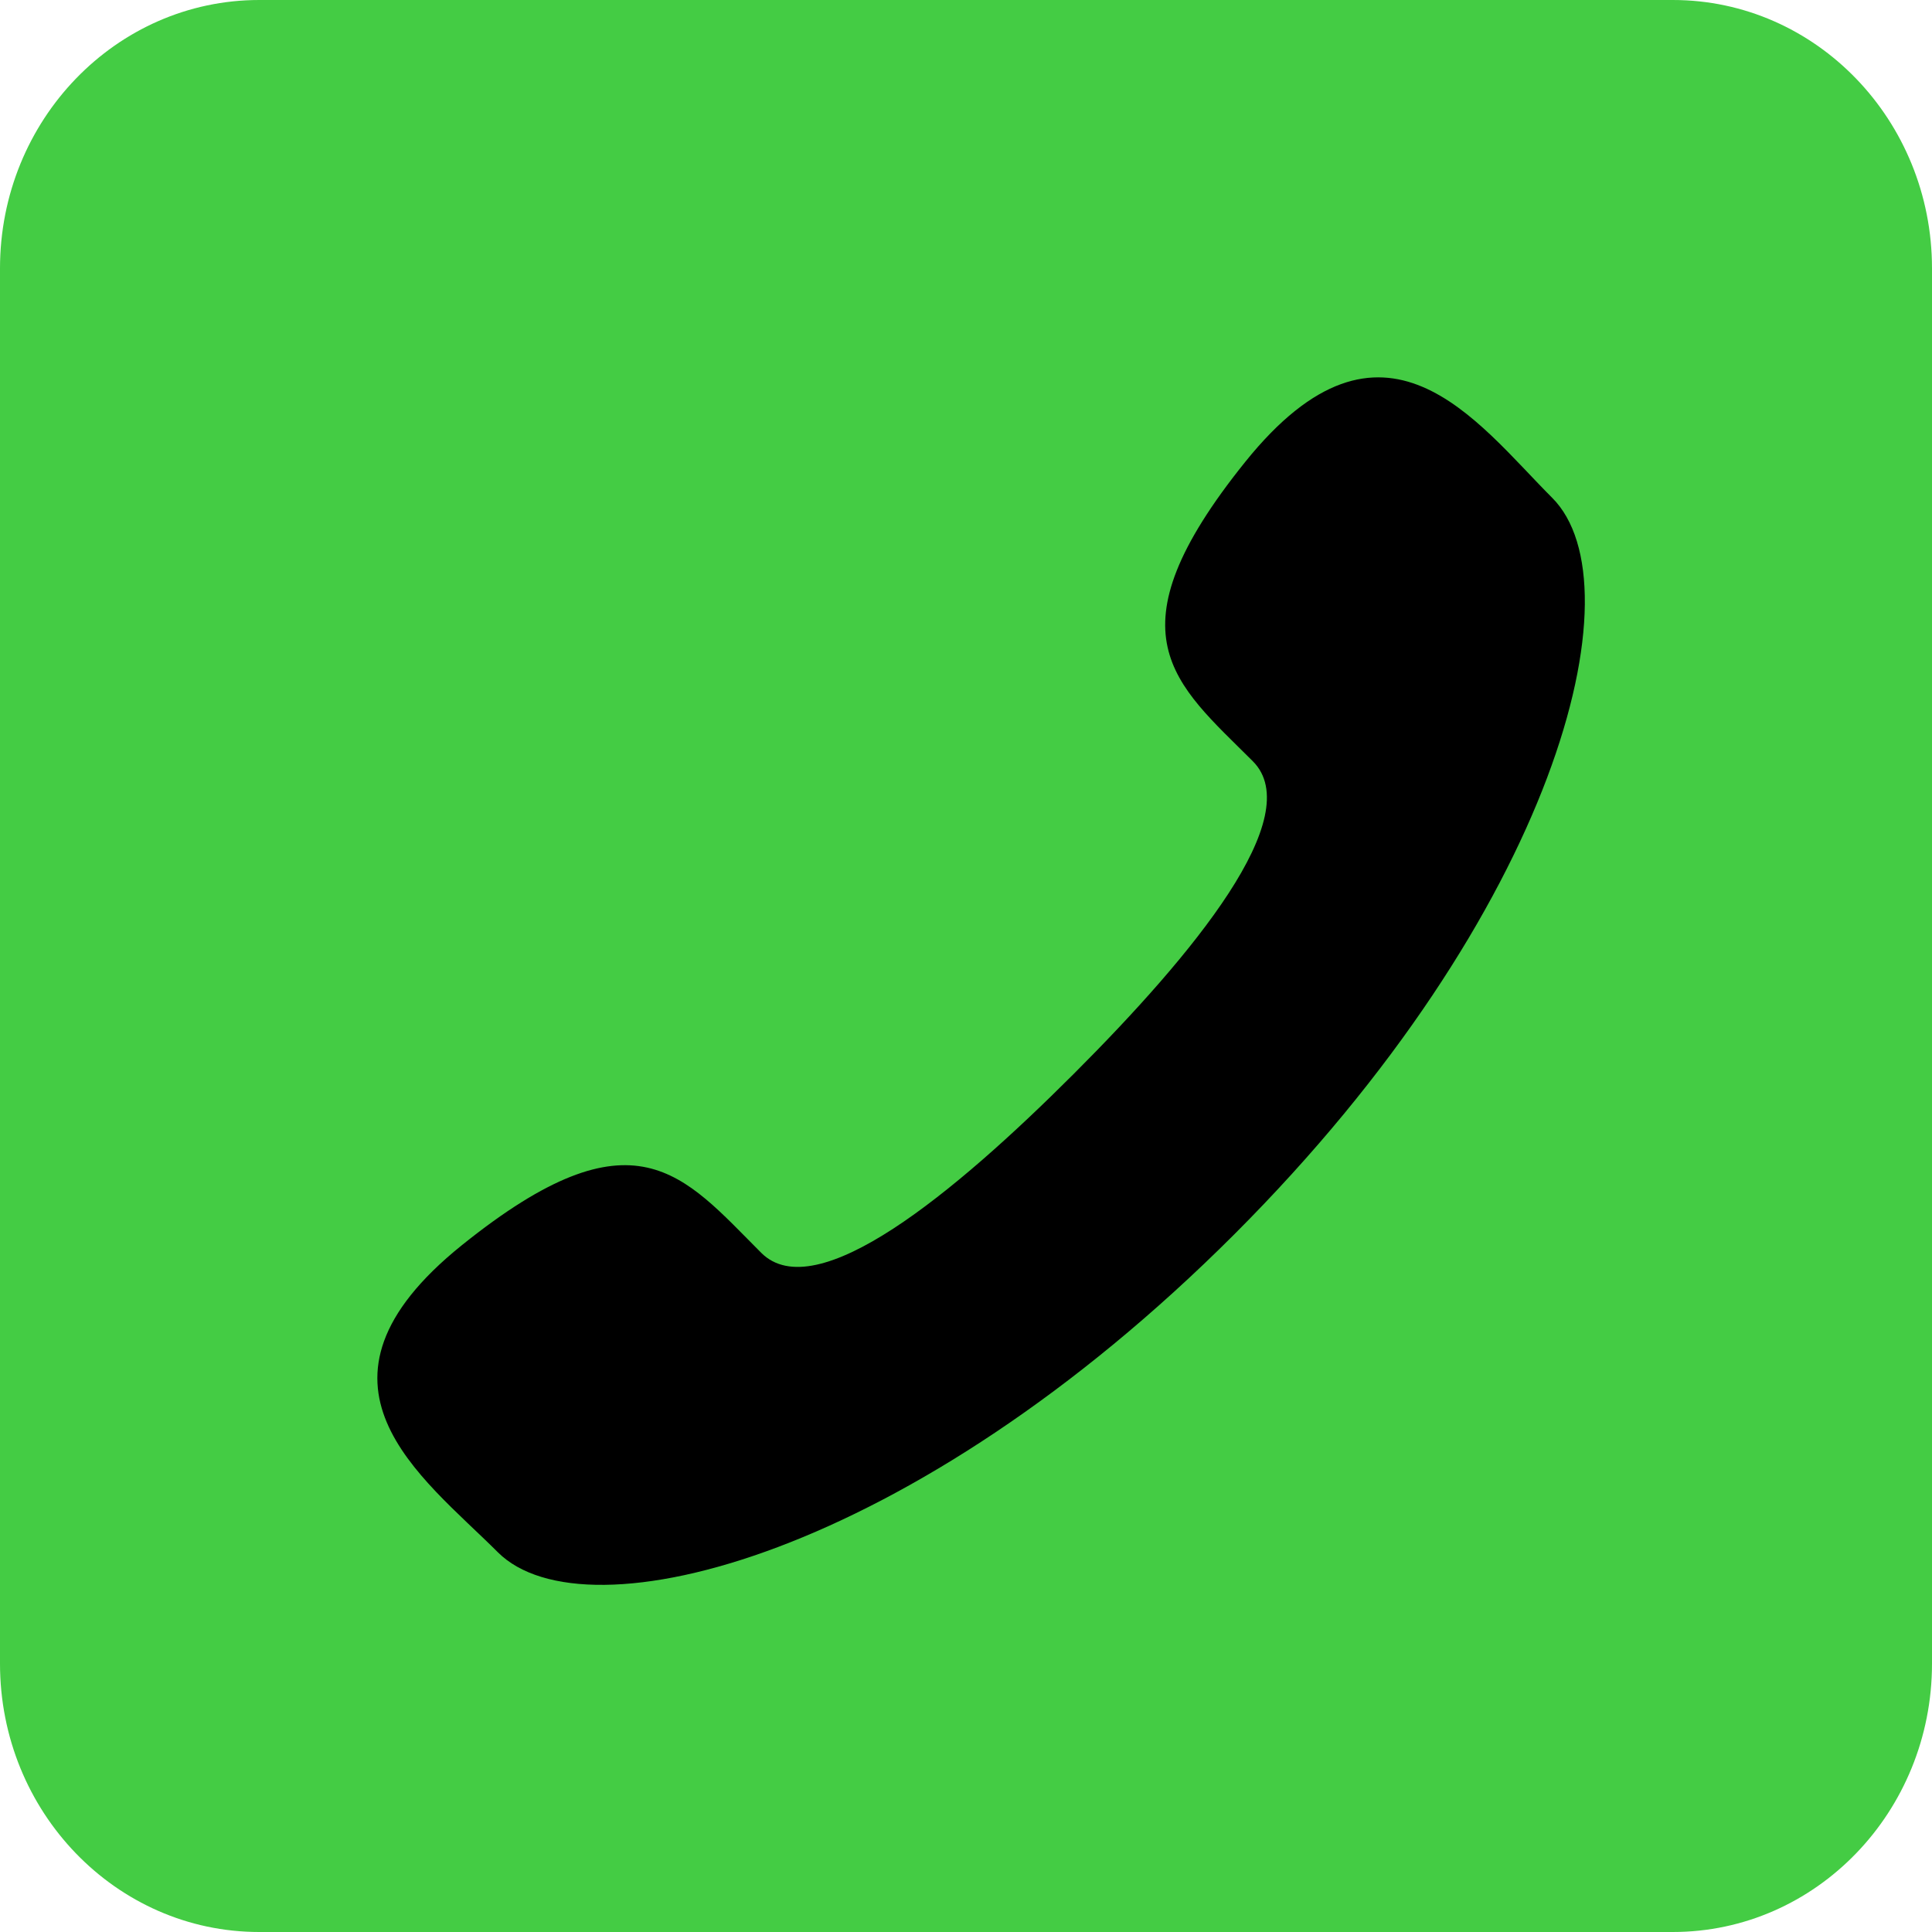 <?xml version="1.0" encoding="utf-8"?>
<!-- Generator: Adobe Illustrator 16.0.0, SVG Export Plug-In . SVG Version: 6.00 Build 0)  -->
<!DOCTYPE svg PUBLIC "-//W3C//DTD SVG 1.1//EN" "http://www.w3.org/Graphics/SVG/1.1/DTD/svg11.dtd">
<svg version="1.1" id="Layer_1" xmlns="http://www.w3.org/2000/svg" xmlns:xlink="http://www.w3.org/1999/xlink" x="0px" y="0px"
	 width="128px" height="128px" viewBox="0 0 128 128" enable-background="new 0 0 128 128" xml:space="preserve">
<path fill="#44CC44" d="M128,110.219c0,9.82-7.689,17.781-17.172,17.781H17.172C7.689,128,0,120.039,0,110.219V17.782
	C0,7.962,7.689,0,17.172,0h93.656C120.311,0,128,7.962,128,17.782V110.219z"/>
<g>
	<path d="M71.143,71.143c-7.917,7.918-17.084,15.485-20.708,11.861c-5.189-5.188-8.388-9.707-19.825-0.515
		c-11.438,9.196-2.653,15.323,2.373,20.351c5.8,5.799,27.421,0.305,48.792-21.062c21.367-21.374,26.865-42.994,21.062-48.796
		c-5.026-5.027-11.153-13.809-20.346-2.37c-9.194,11.434-4.677,14.634,0.513,19.823C86.626,54.058,79.061,63.225,71.143,71.143z"/>
</g>
</svg>
